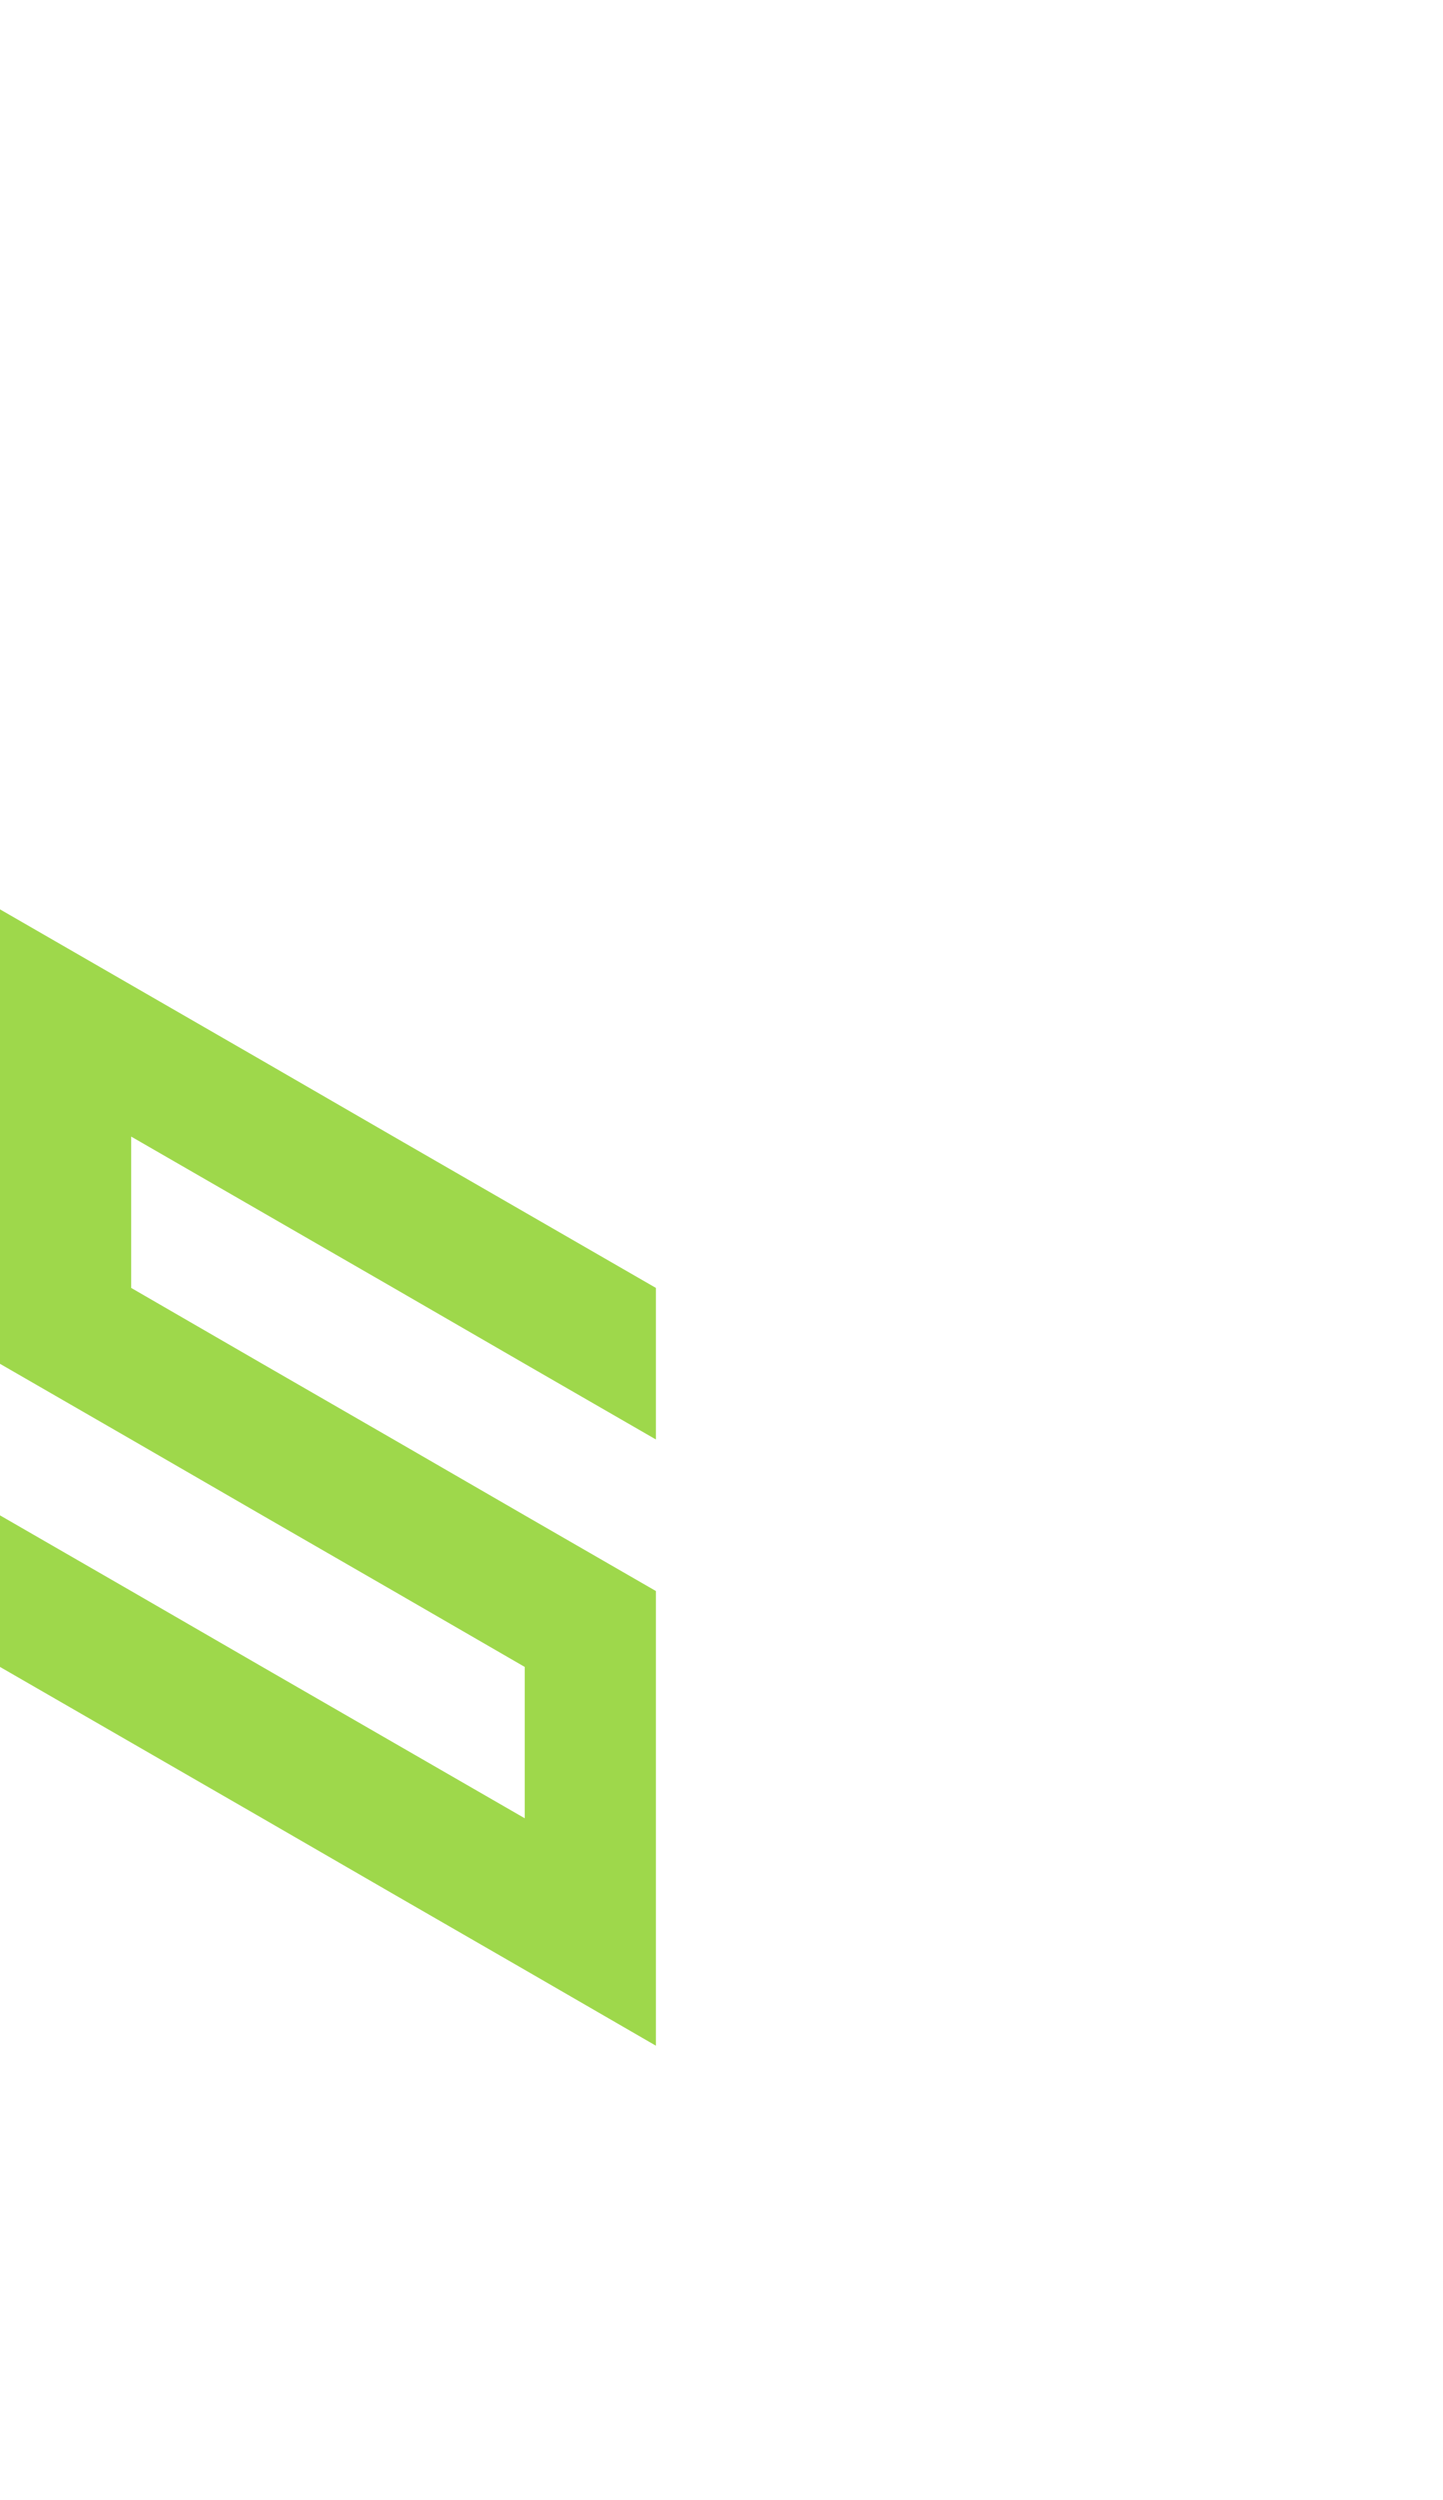 <?xml version="1.0" encoding="utf-8"?>
<!-- Generator: Adobe Illustrator 25.2.0, SVG Export Plug-In . SVG Version: 6.00 Build 0)  -->
<svg version="1.1" id="Layer_1" xmlns="http://www.w3.org/2000/svg" xmlns:xlink="http://www.w3.org/1999/xlink" x="0px" y="0px"
	 viewBox="0 0 660 1143.2" style="enable-background:new 0 0 660 1143.2;" xml:space="preserve">
<style type="text/css">
	.st0{fill:#9ed84b;}
</style>
<polygon class="st0" points="300,727.5 300,727.5 240,692.9 180,658.2 120,623.6 60,588.9 60,519.7 120,554.3 180,588.9 240,623.6 
	300,658.2 300,658.2 300,589 300,588.9 240,554.3 180,519.7 120,485 60,450.4 60,450.4 60,450.4 0,415.8 0,485 0,485 0,554.3 
	0,623.6 60,658.2 120,692.9 180,727.5 240,762.2 240,831.4 180,796.8 180,796.8 120,762.2 120,762.2 60,727.5 60,727.5 0,692.9 
	0,762.1 0,762.2 0,762.2 60,796.8 60,796.8 120,831.4 120,831.4 180,866.1 240,900.7 300,935.4 300,935.4 300,866.1 300,866.1 
	300,866.1 300,796.8 300,796.8 "/>
</svg>
